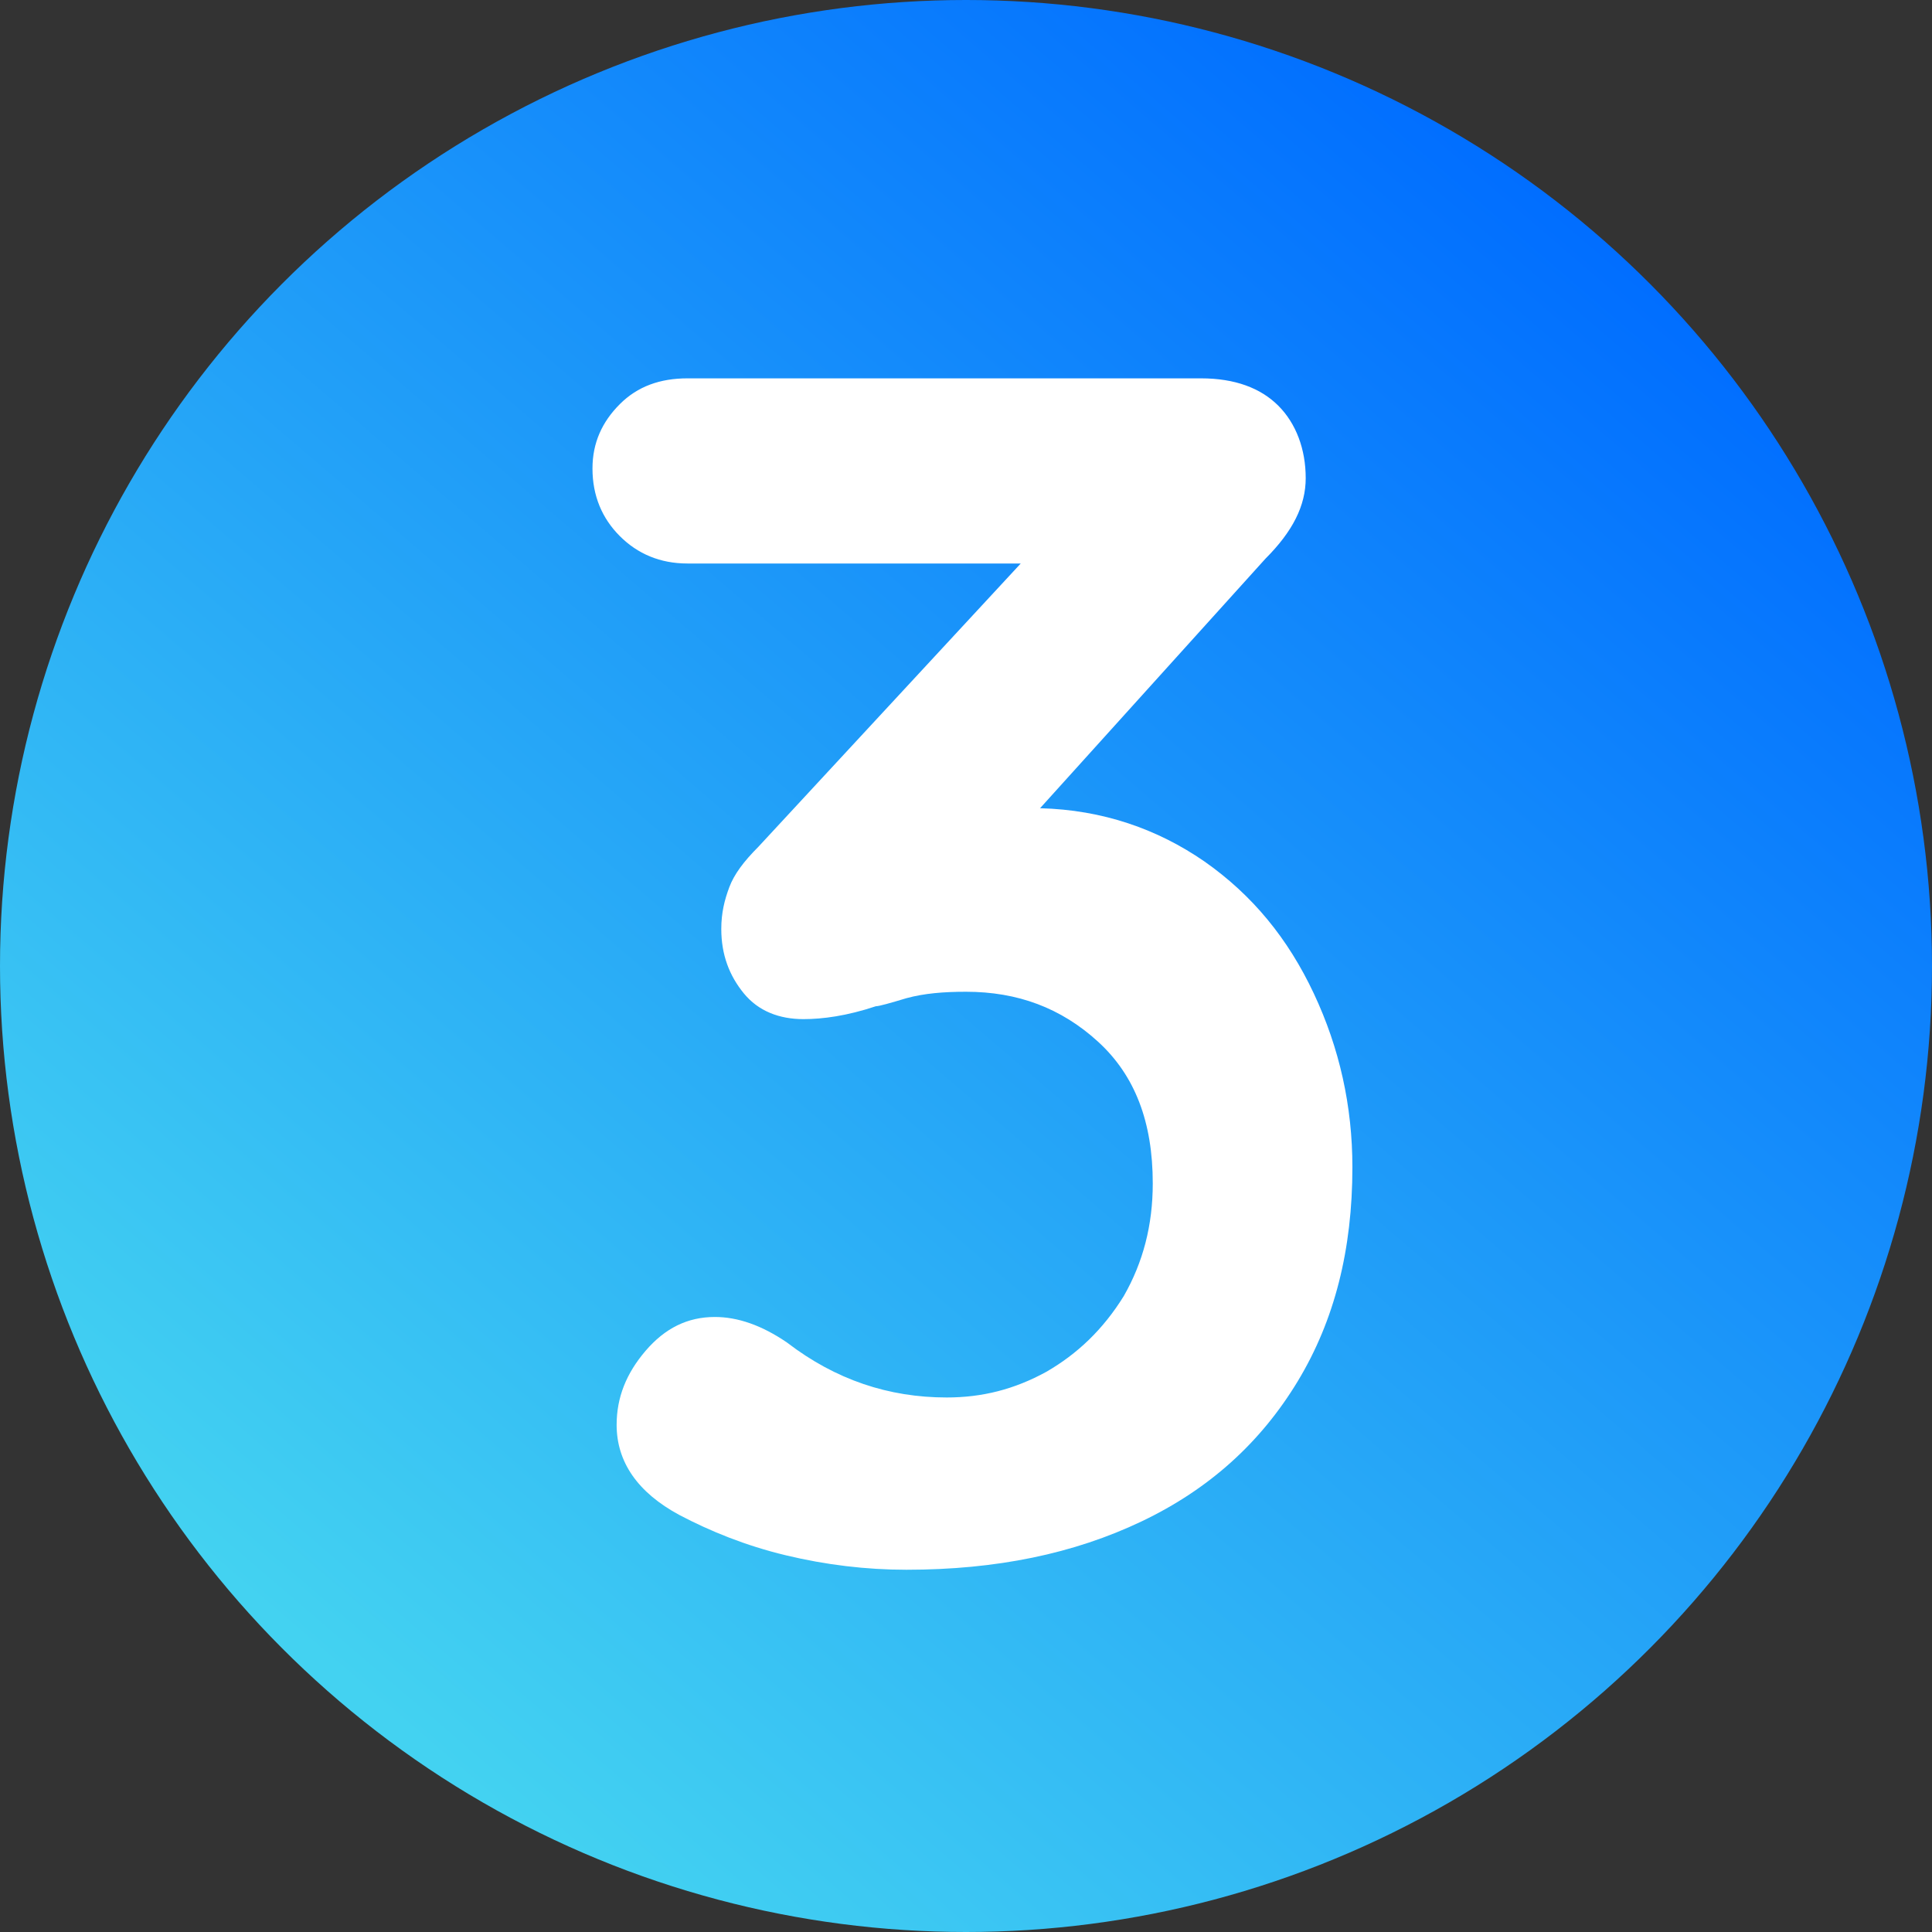 <?xml version="1.0" encoding="utf-8"?>
<!-- Generator: Adobe Illustrator 21.1.0, SVG Export Plug-In . SVG Version: 6.00 Build 0)  -->
<svg version="1.1" id="Layer_1" xmlns="http://www.w3.org/2000/svg" xmlns:xlink="http://www.w3.org/1999/xlink" x="0px" y="0px"
	 viewBox="0 0 120 120" style="enable-background:new 0 0 120 120;" xml:space="preserve">
<rect x="0" y="0" width="120" height="120" fill="#333333" stroke="none"/>
<style type="text/css">
	.st0{fill:url(#SVGID_1_);}
	.st1{enable-background:new    ;}
	.st2{fill:#FFFFFF;}
</style>
<linearGradient id="SVGID_1_" gradientUnits="userSpaceOnUse" x1="99.661" y1="108.272" x2="21.739" y2="17.363" gradientTransform="matrix(1 0 0 -1 0 122)">
	<stop  offset="0" style="stop-color:#006DFF"/>
	<stop  offset="1" style="stop-color:#43D2F1"/>
</linearGradient>
<circle class="st0" cx="60" cy="60" r="60"/>
<g class="st1">
	<path class="st2" d="M74.8,53.5c3,2.1,5.2,4.8,6.8,8.2c1.6,3.4,2.4,7,2.4,10.8c0,5.1-1.1,9.5-3.4,13.3c-2.3,3.8-5.5,6.7-9.7,8.7
		s-9,3-14.6,3c-2.5,0-5-0.3-7.5-0.9c-2.5-0.6-4.7-1.5-6.6-2.5c-2.6-1.4-3.9-3.3-3.9-5.6c0-1.7,0.6-3.2,1.8-4.6
		c1.2-1.4,2.6-2.1,4.3-2.1c1.4,0,2.9,0.5,4.5,1.6c3,2.3,6.3,3.4,9.9,3.4c2.2,0,4.2-0.5,6.2-1.6c1.9-1.1,3.5-2.6,4.8-4.7
		c1.2-2.1,1.8-4.4,1.8-7c0-3.8-1.1-6.7-3.4-8.8c-2.3-2.1-5-3.1-8.2-3.1c-1.4,0-2.6,0.1-3.7,0.4c-1,0.3-1.7,0.5-1.9,0.5
		c-1.8,0.6-3.3,0.8-4.5,0.8c-1.5,0-2.8-0.5-3.7-1.6c-0.9-1.1-1.4-2.4-1.4-4c0-1,0.2-1.8,0.5-2.6c0.3-0.8,0.9-1.6,1.8-2.5L63.4,35
		H42.7c-1.7,0-3.1-0.6-4.2-1.7c-1.1-1.1-1.7-2.5-1.7-4.2c0-1.6,0.6-2.9,1.7-4c1.1-1.1,2.5-1.6,4.2-1.6h31.9c2.1,0,3.7,0.6,4.8,1.7
		c1.1,1.1,1.7,2.7,1.7,4.5c0,1.7-0.8,3.3-2.5,5l-14,15.5C68.5,50.3,71.9,51.5,74.8,53.5z"/>
</g>
</svg>

